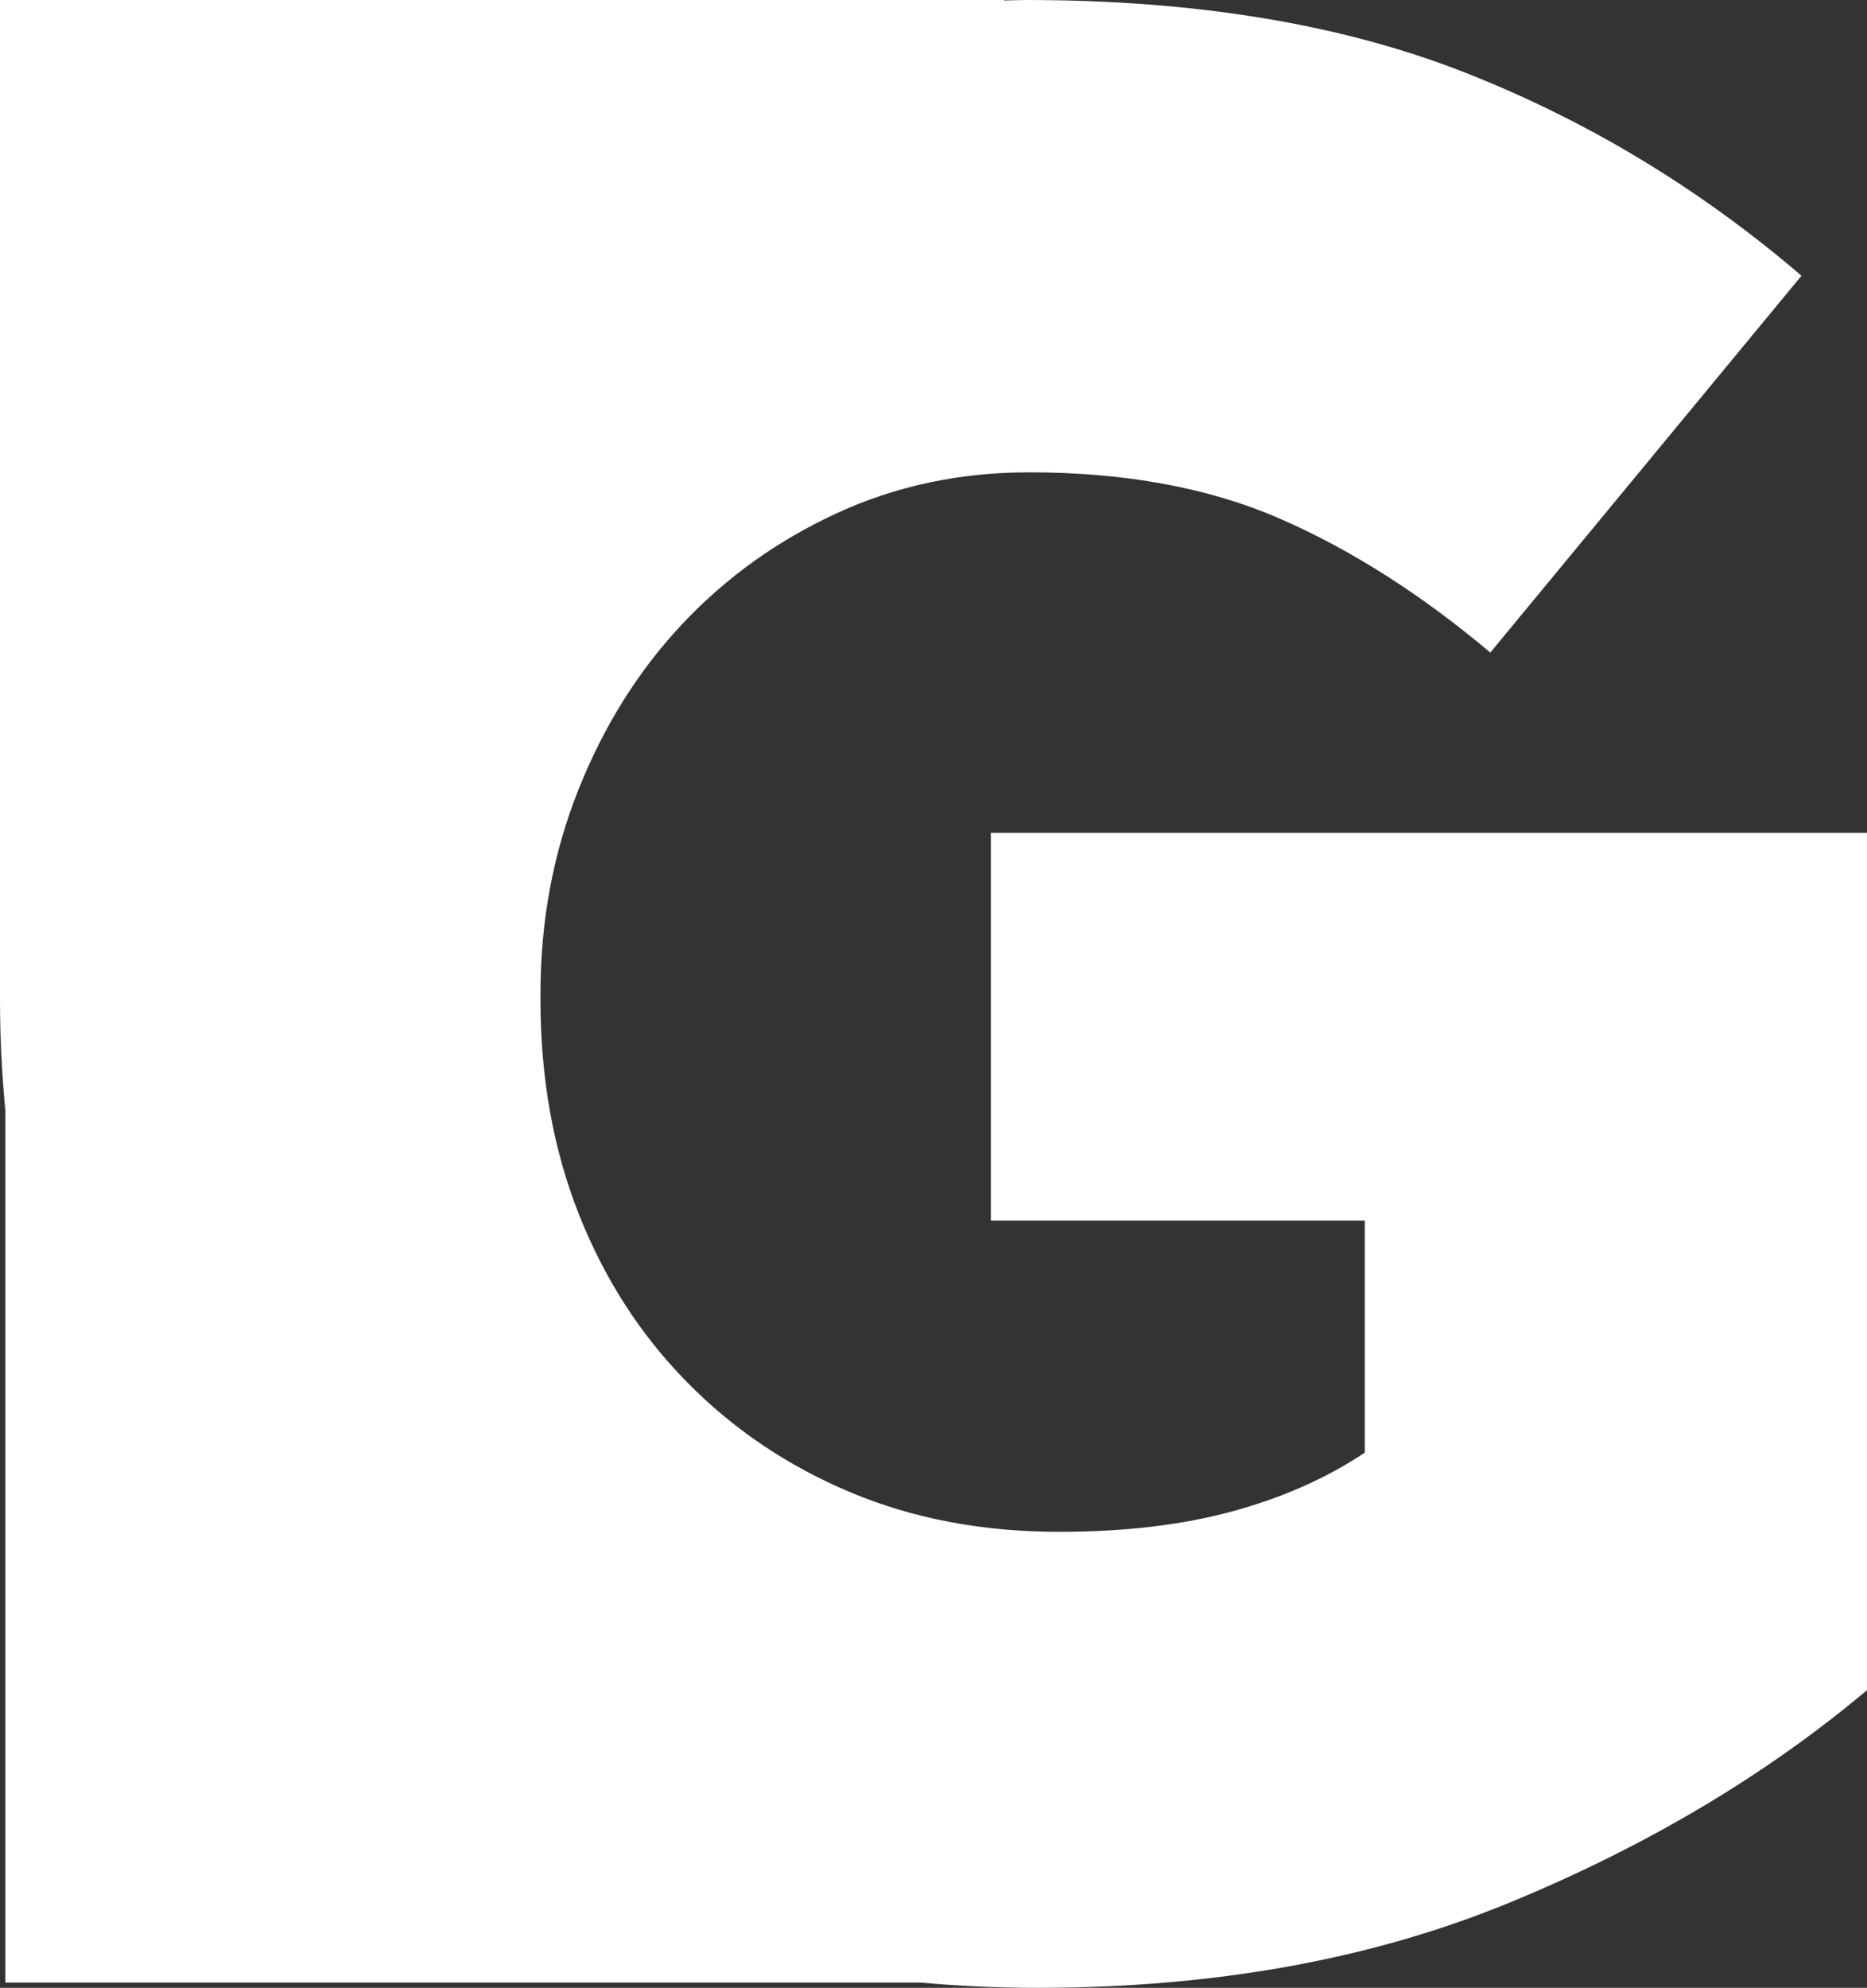 <?xml version="1.0" encoding="utf-8"?>
<!-- Generator: Adobe Illustrator 16.0.0, SVG Export Plug-In . SVG Version: 6.00 Build 0)  -->
<!DOCTYPE svg PUBLIC "-//W3C//DTD SVG 1.1//EN" "http://www.w3.org/Graphics/SVG/1.1/DTD/svg11.dtd">
<svg version="1.1" id="Layer_1" xmlns="http://www.w3.org/2000/svg" xmlns:xlink="http://www.w3.org/1999/xlink" x="0px" y="0px"
	 width="116.334px" height="123.816px" viewBox="0 0 116.334 123.816" enable-background="new 0 0 116.334 123.816"
	 xml:space="preserve">
<rect x="0" y="0" width="116.334" height="123.816" fill="#333333" stroke="none"/>
<path fill="#FFFFFF" d="M61.739,51.874v24.15h23.302v14.456c-2.382,1.589-5.132,2.807-8.249,3.656
	c-3.12,0.851-6.719,1.276-10.8,1.276c-4.763,0-9.1-0.821-13.012-2.466c-3.911-1.643-7.313-3.938-10.204-6.889
	c-2.892-2.947-5.132-6.434-6.719-10.46c-1.589-4.022-2.381-8.475-2.381-13.351v-0.34c0-4.533,0.792-8.785,2.381-12.757
	c1.587-3.968,3.742-7.398,6.463-10.29c2.721-2.891,5.923-5.187,9.609-6.888c3.683-1.7,7.681-2.551,11.991-2.551
	c6.008,0,11.225,0.965,15.646,2.892c4.422,1.93,8.785,4.706,13.096,8.333l19.39-23.47c-6.353-5.442-13.351-9.665-21.005-12.671
	C83.595,1.504,74.495,0,63.95,0c-0.469,0-0.928,0.022-1.392,0.03L62.589,0H0v61.908l0,0c0,0,0,0,0,0.001v0.34
	c0,2.357,0.115,4.661,0.333,6.915v54.324h57.021c2.376,0.213,4.799,0.328,7.276,0.328c10.997,0,20.775-1.759,29.34-5.271
	c8.559-3.514,16.012-7.937,22.364-13.268V51.874H61.739z"/>
</svg>
